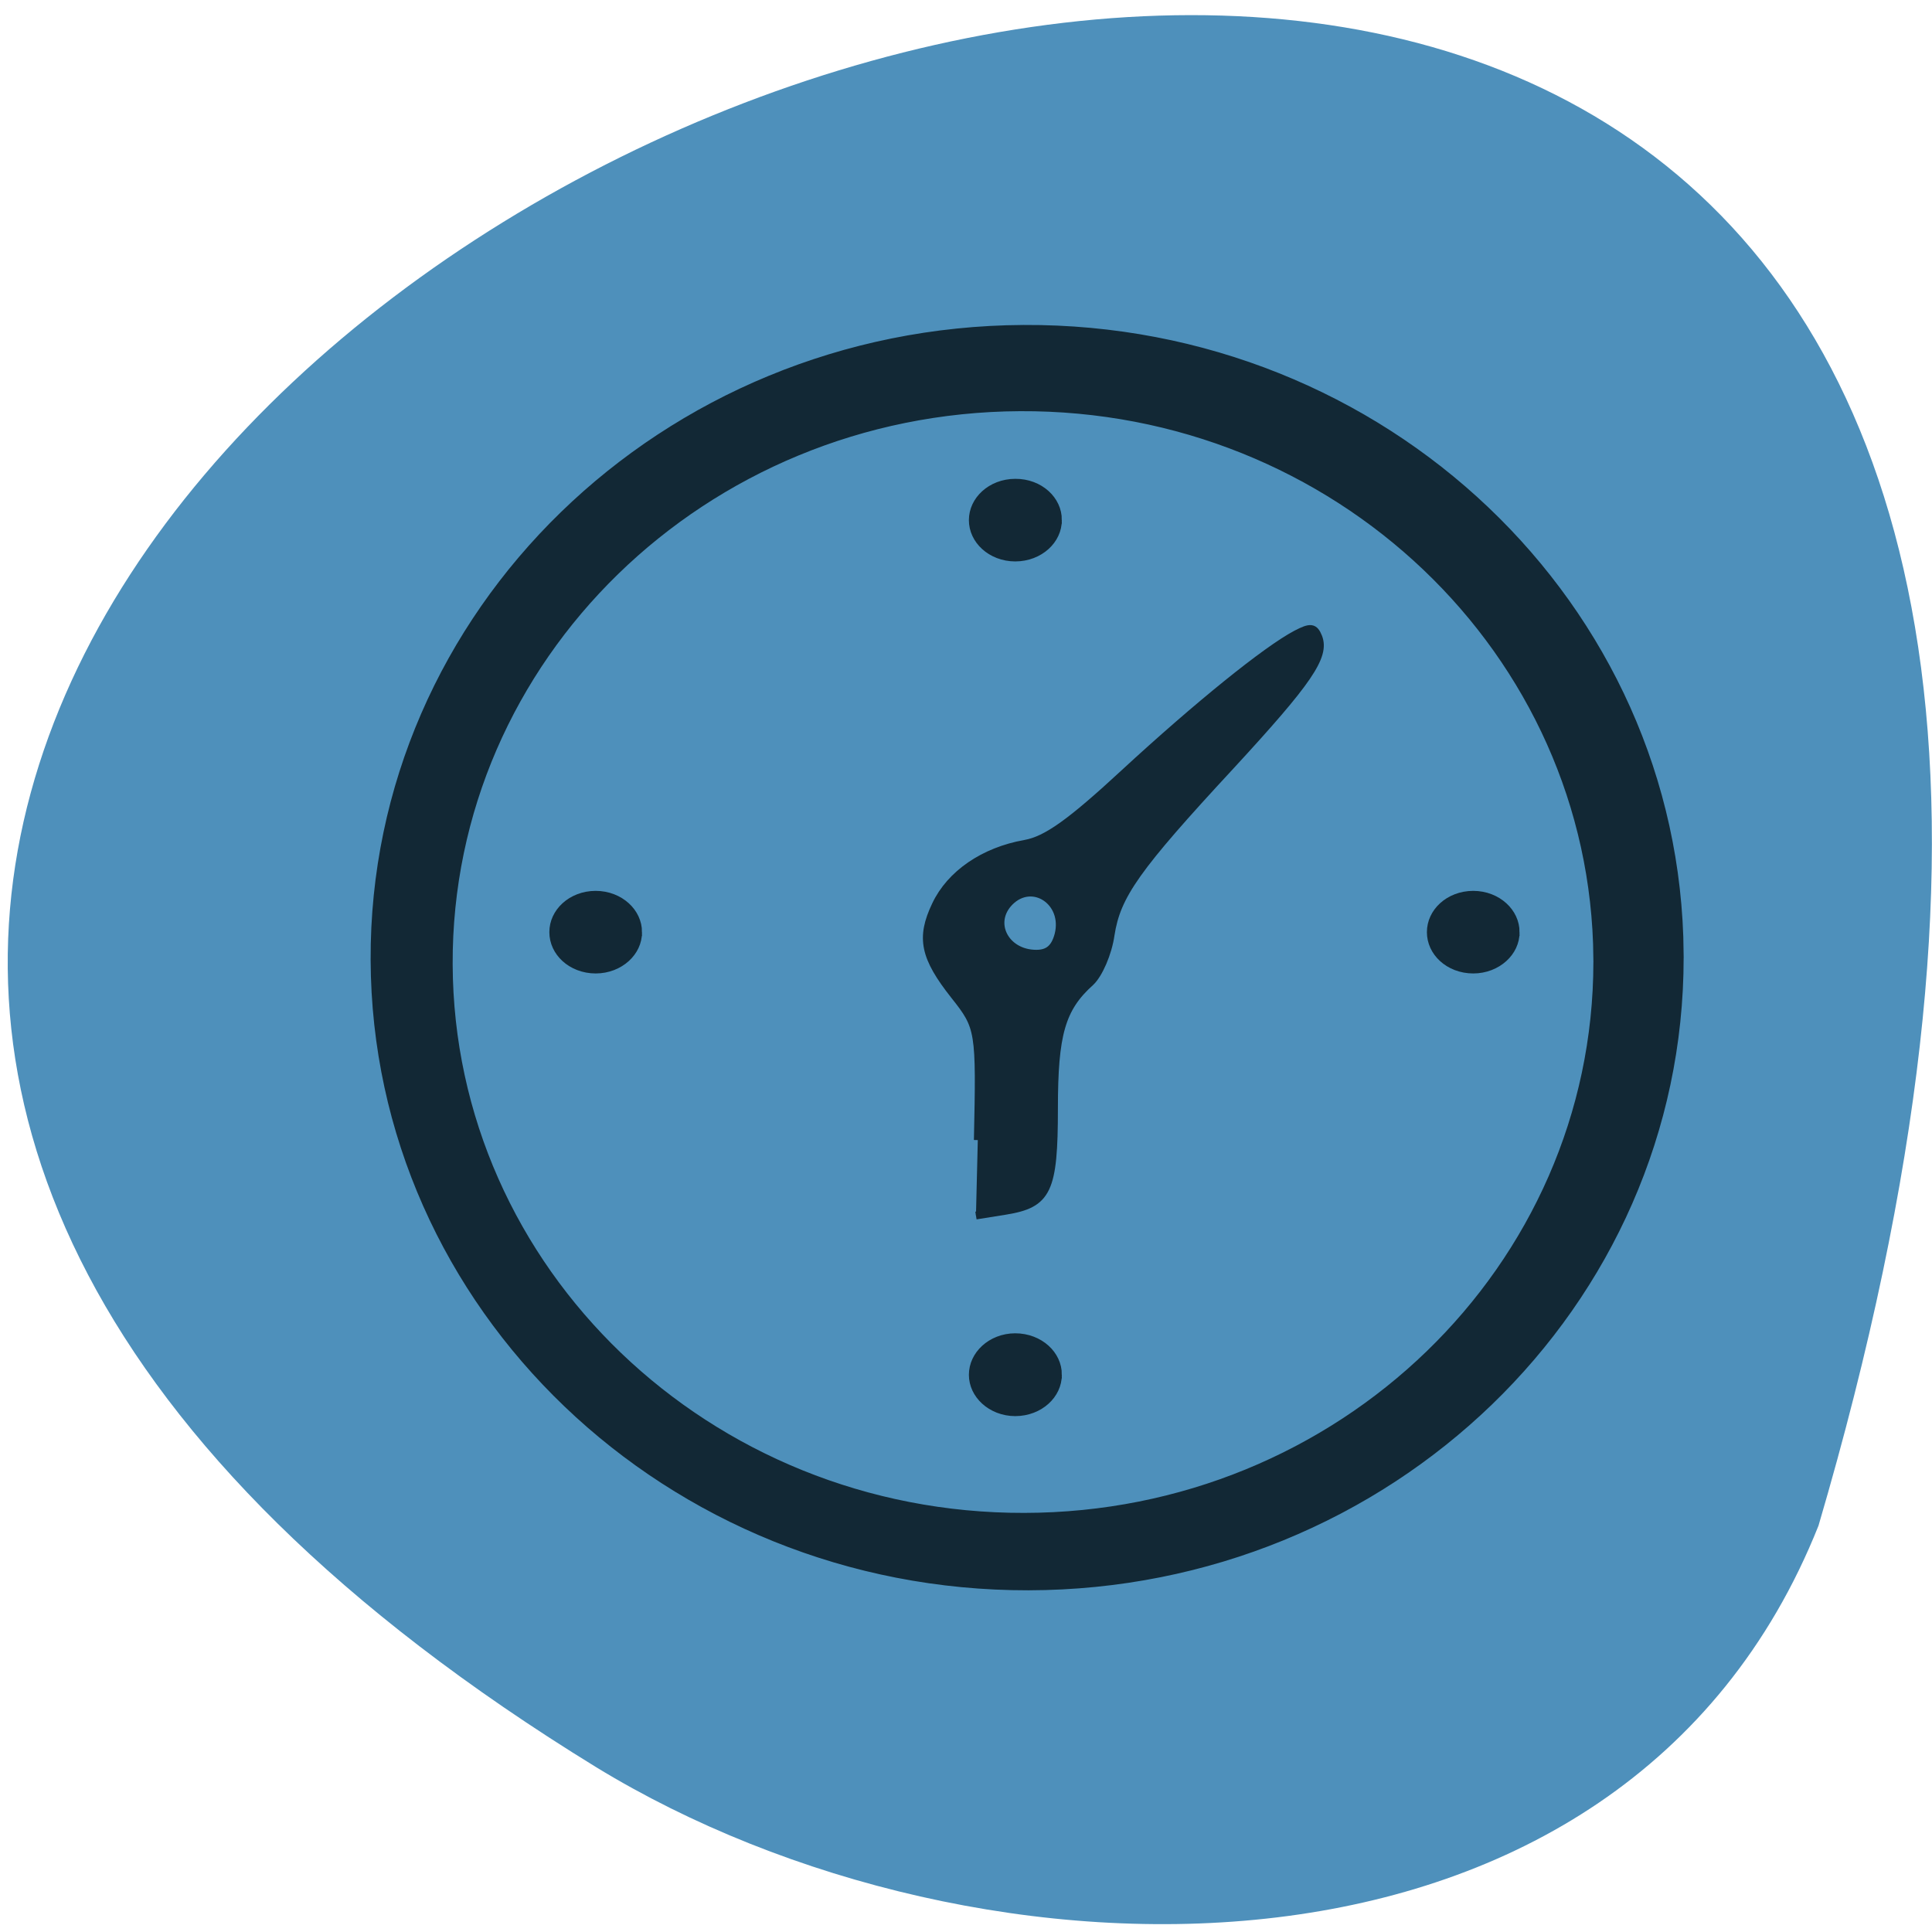 <svg xmlns="http://www.w3.org/2000/svg" viewBox="0 0 32 32" xmlns:xlink="http://www.w3.org/1999/xlink"><path d="m 30.12 25.27 c 13.848 -47.1 -54.56 -17.07 -20.246 4 c 6.305 3.852 17.01 4.117 20.246 -4" fill="#4e90bb"/><g stroke-width="1.022"><path d="m 217.39 147.82 c 0.029 39.04 -35.18 70.72 -78.69 70.801 c -43.511 0.08 -78.862 -31.473 -79.03 -70.51 c -0.171 -39.04 34.923 -70.828 78.43 -71.04 c 43.511 -0.212 78.976 31.23 79.29 70.27 l -78.862 0.478" transform="matrix(0.137 0 0 0.147 -1.966 -5.872)" fill="#122835" stroke="#122835"/><path d="m 217.4 147.82 c 0 39.03 -35.2 70.73 -78.71 70.789 c -43.511 0.092 -78.877 -31.448 -79.04 -70.48 c -0.164 -39.07 34.94 -70.85 78.45 -71.06 c 43.479 -0.214 78.975 31.23 79.3 70.27 l -78.877 0.489" transform="matrix(0.119 0 0 0.128 0.46 -2.989)" fill="#4e90bb" stroke="#4e90bb"/></g><g fill="#122835" stroke="#122835"><path d="m 123.5 146.01 c 0.313 -14.594 0.25 -14.938 -3.094 -19.16 c -4 -5.063 -4.563 -7.625 -2.469 -12 c 1.938 -4.094 6.344 -7.125 11.812 -8.094 c 2.844 -0.5 6.03 -2.781 13.13 -9.344 c 9.719 -8.969 18.844 -16.344 22.813 -18.438 c 1.906 -1 2.406 -0.938 2.938 0.406 c 0.969 2.531 -1.313 5.844 -11.594 17 c -12.625 13.625 -15.12 17.188 -15.938 22.438 c -0.344 2.438 -1.563 5.219 -2.656 6.25 c -3.875 3.469 -4.844 6.906 -4.844 16.75 c 0 10.906 -0.844 12.656 -6.437 13.563 l -3.906 0.625 m 10.937 -37.22 c 1.094 -4.344 -3.438 -7.375 -6.469 -4.344 c -2.719 2.75 -0.594 6.875 3.531 6.875 c 1.594 0 2.469 -0.75 2.938 -2.531" transform="matrix(0.125 0 0 0.125 0.758 0.632)" stroke-width="1.033"/><g stroke-width="1.022"><path d="m 134.48 63.878 c 0 2.794 -1.821 5.05 -4.058 5.05 c -2.213 0 -4.03 -2.254 -4.03 -5.05 c 0 -2.794 1.821 -5.05 4.03 -5.05 c 2.236 -0.032 4.058 2.222 4.058 5.02 l -4.03 0.032" transform="matrix(0.169 0 0 0.123 -5.226 0.758)"/><path d="m 134.48 63.889 c 0 2.794 -1.821 5.05 -4.058 5.05 c -2.213 0 -4.03 -2.286 -4.03 -5.05 c 0 -2.794 1.821 -5.08 4.03 -5.08 c 2.236 0 4.058 2.254 4.058 5.05 l -4.03 0.032" transform="matrix(0.169 0 0 0.123 -5.226 14.913)"/></g></g><path d="m 134.47 63.904 c 0 2.762 -1.821 5.02 -4.03 5.02 c -2.236 0 -4.03 -2.254 -4.03 -5.05 c 0 -2.794 1.798 -5.05 4.03 -5.05 c 2.213 0 4.03 2.254 4.03 5.05 l -4.03 0.032" transform="matrix(0.169 0 0 0.123 -12.178 7.583)" fill="#122835" stroke="#122835" stroke-width="1.022" id="0"/><use transform="translate(14.535)" xlink:href="#0"/></svg>